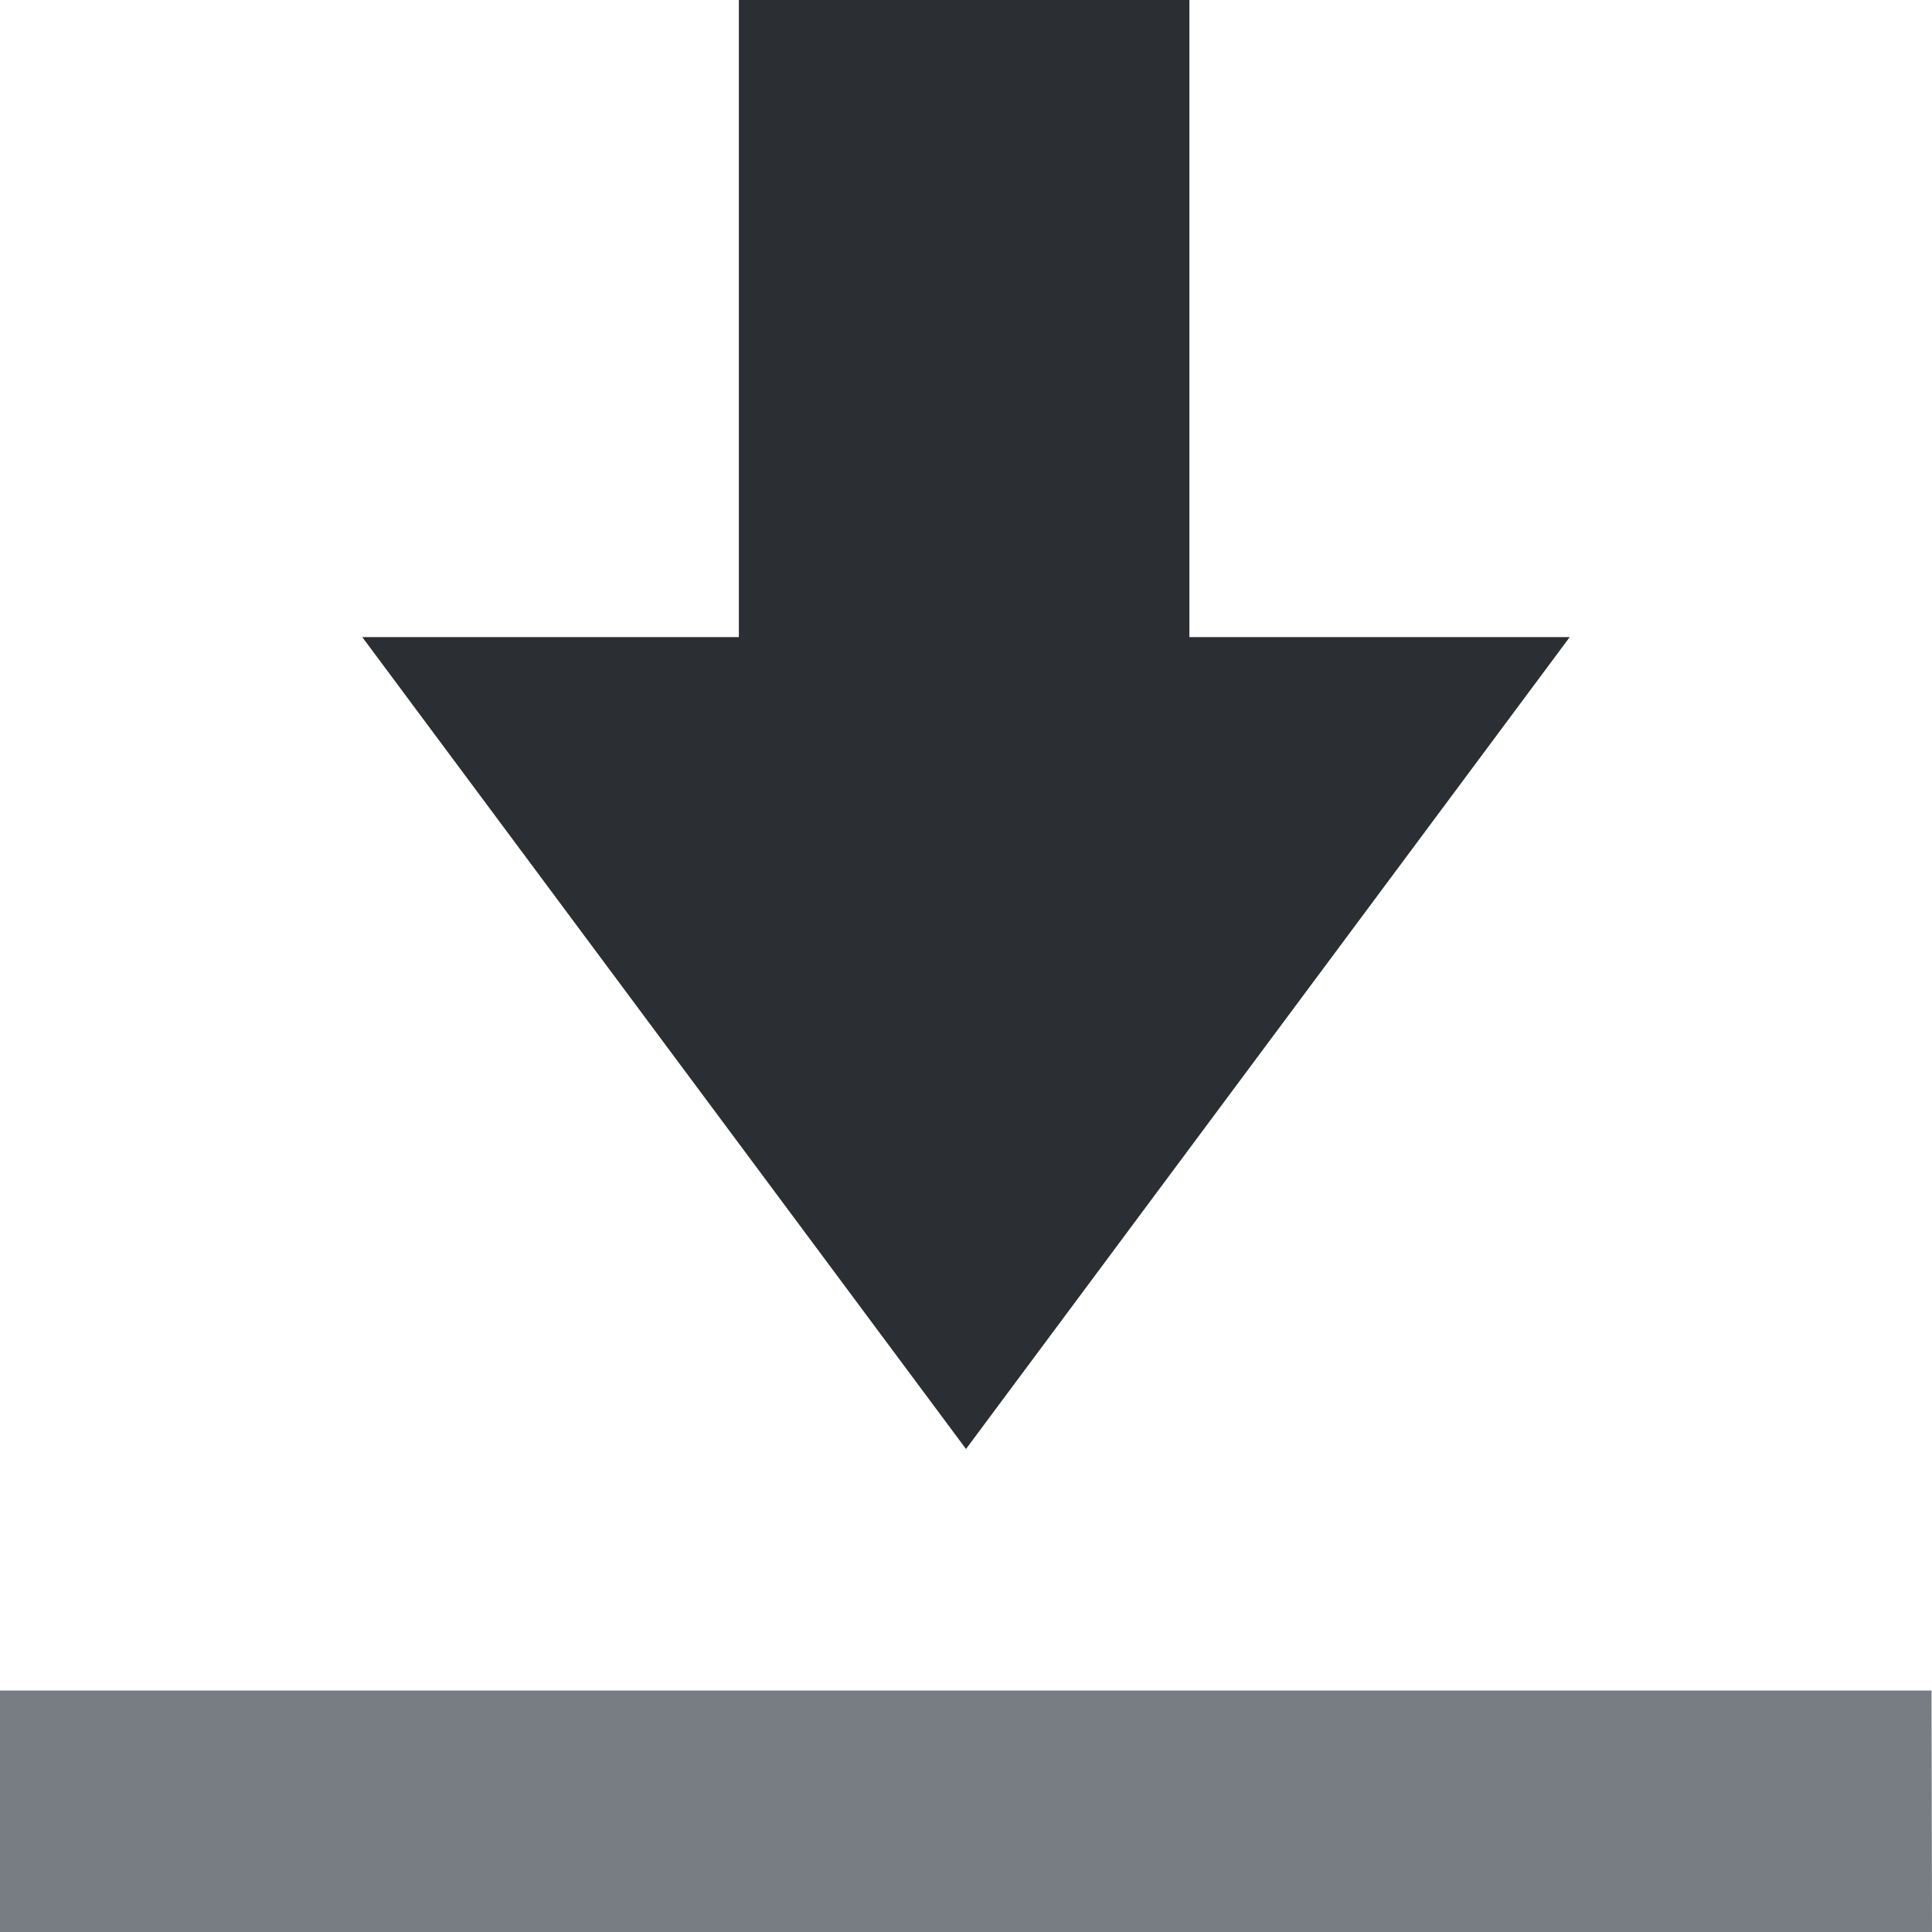 <svg width="16" height="16" viewBox="0 0 16 16" fill="none" xmlns="http://www.w3.org/2000/svg">
<g id="Group 1">
<path id="&#232;&#183;&#175;&#229;&#190;&#132;" d="M0 14V16H16L15.996 14H0Z" fill="#787D83"/>
<path id="&#232;&#183;&#175;&#229;&#190;&#132;_2" d="M8 12L3 5.276H6.119V0H9.85V5.276H13L8 12Z" fill="#2B2F33"/>
</g>
</svg>
